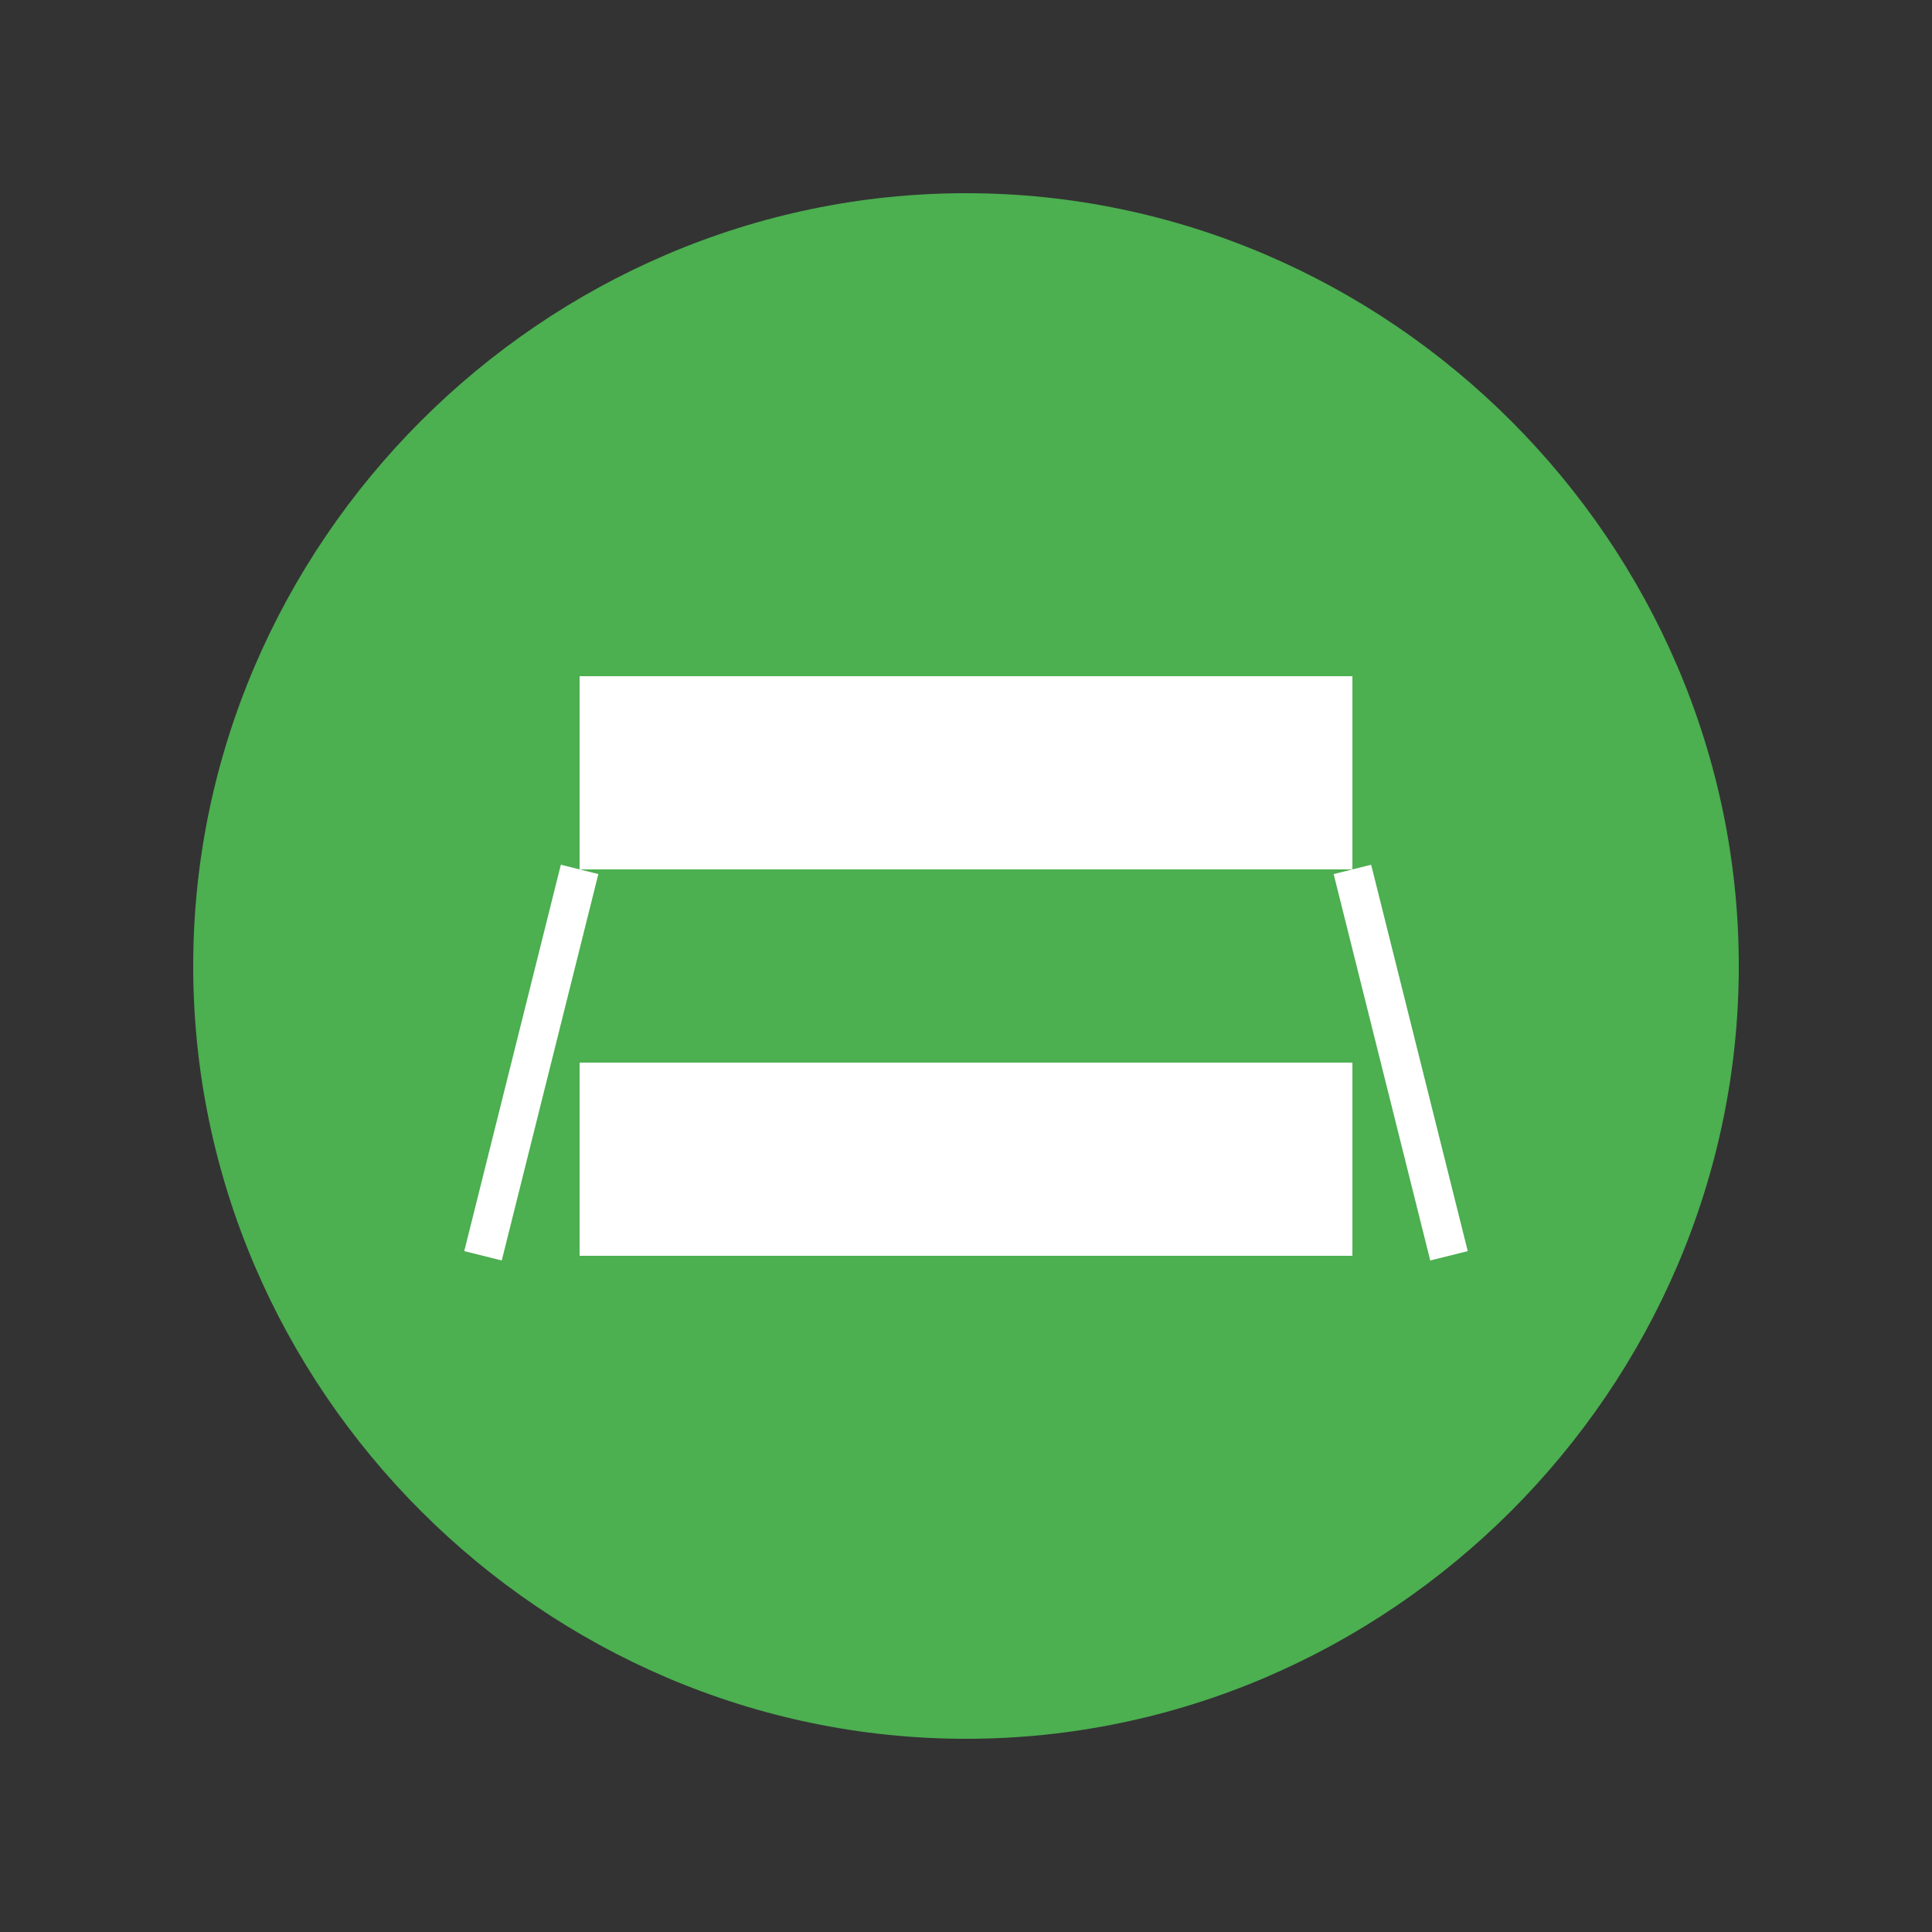 <svg width="100" height="100" viewBox="0 0 100 100" fill="none" xmlns="http://www.w3.org/2000/svg">
  <rect x="0" y="0" width="100" height="100" fill="#333333" stroke="none"/>
  <path d="M50 10C28.1 10 10 28.1 10 50C10 71.9 28.1 90 50 90C71.9 90 90 71.9 90 50C90 28.1 71.9 10 50 10Z" fill="#4CAF50"/>
  <path d="M30 35H70V45H30V35Z" fill="white"/>
  <path d="M30 55H70V65H30V55Z" fill="white"/>
  <path d="M30 45L25 65" stroke="white" stroke-width="2"/>
  <path d="M70 45L75 65" stroke="white" stroke-width="2"/>
  <path d="M50 35V25" stroke="#4CAF50" stroke-width="2"/>
  <path d="M50 65V75" stroke="#4CAF50" stroke-width="2"/>
</svg>
